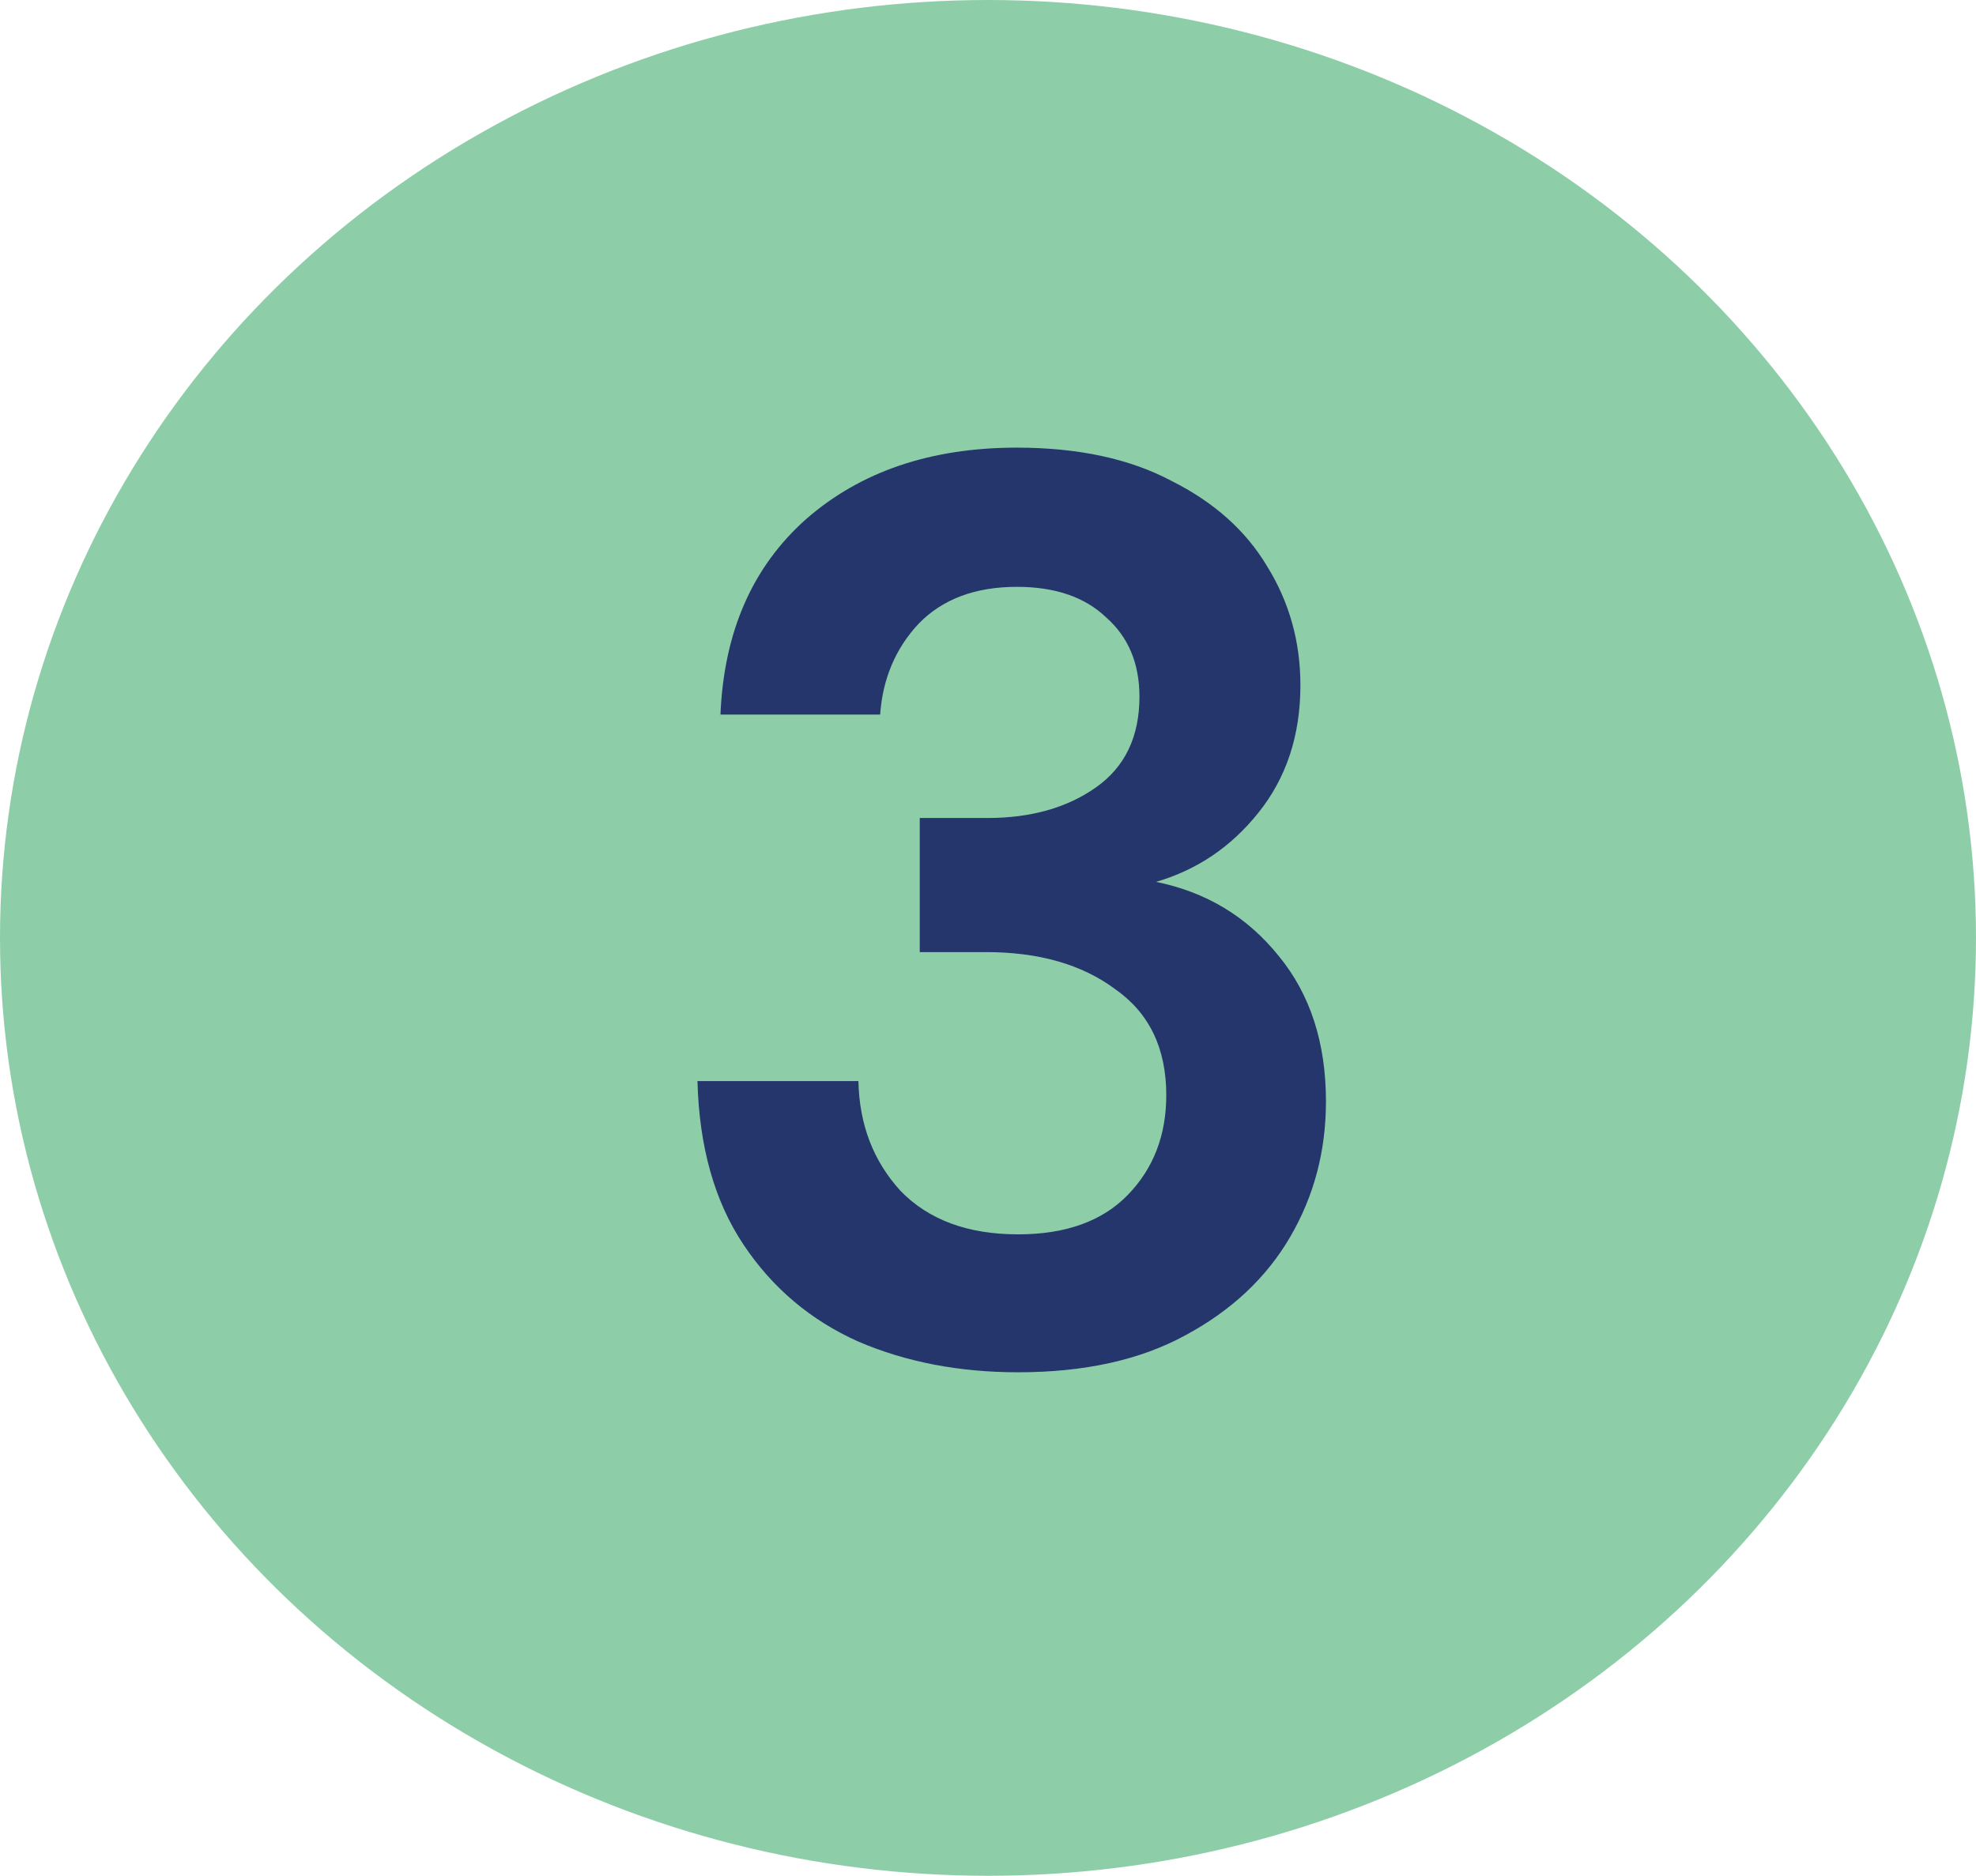 <svg width="99" height="94" viewBox="0 0 99 94" fill="none" xmlns="http://www.w3.org/2000/svg">
<ellipse cx="49.5" cy="47" rx="49.5" ry="47" fill="#8DCEA8"/>
<path d="M51.008 68.768C48.064 68.768 45.397 68.256 43.008 67.232C40.619 66.165 38.699 64.544 37.248 62.368C35.797 60.192 35.029 57.461 34.944 54.176H43.008C43.051 56.352 43.755 58.187 45.12 59.68C46.528 61.131 48.491 61.856 51.008 61.856C53.397 61.856 55.232 61.195 56.512 59.872C57.792 58.549 58.432 56.885 58.432 54.88C58.432 52.533 57.579 50.763 55.872 49.568C54.208 48.331 52.053 47.712 49.408 47.712H46.08V40.992H49.472C51.648 40.992 53.461 40.48 54.912 39.456C56.363 38.432 57.088 36.917 57.088 34.912C57.088 33.248 56.533 31.925 55.424 30.944C54.357 29.92 52.864 29.408 50.944 29.408C48.853 29.408 47.211 30.027 46.016 31.264C44.864 32.501 44.224 34.016 44.096 35.808H36.096C36.267 31.669 37.696 28.405 40.384 26.016C43.115 23.627 46.635 22.432 50.944 22.432C54.016 22.432 56.597 22.987 58.688 24.096C60.821 25.163 62.421 26.592 63.488 28.384C64.597 30.176 65.152 32.16 65.152 34.336C65.152 36.853 64.448 38.987 63.04 40.736C61.675 42.443 59.968 43.595 57.92 44.192C60.437 44.704 62.485 45.941 64.064 47.904C65.643 49.824 66.432 52.256 66.432 55.2C66.432 57.675 65.835 59.936 64.64 61.984C63.445 64.032 61.696 65.675 59.392 66.912C57.131 68.149 54.336 68.768 51.008 68.768Z" fill="#24366B"/>
</svg>
